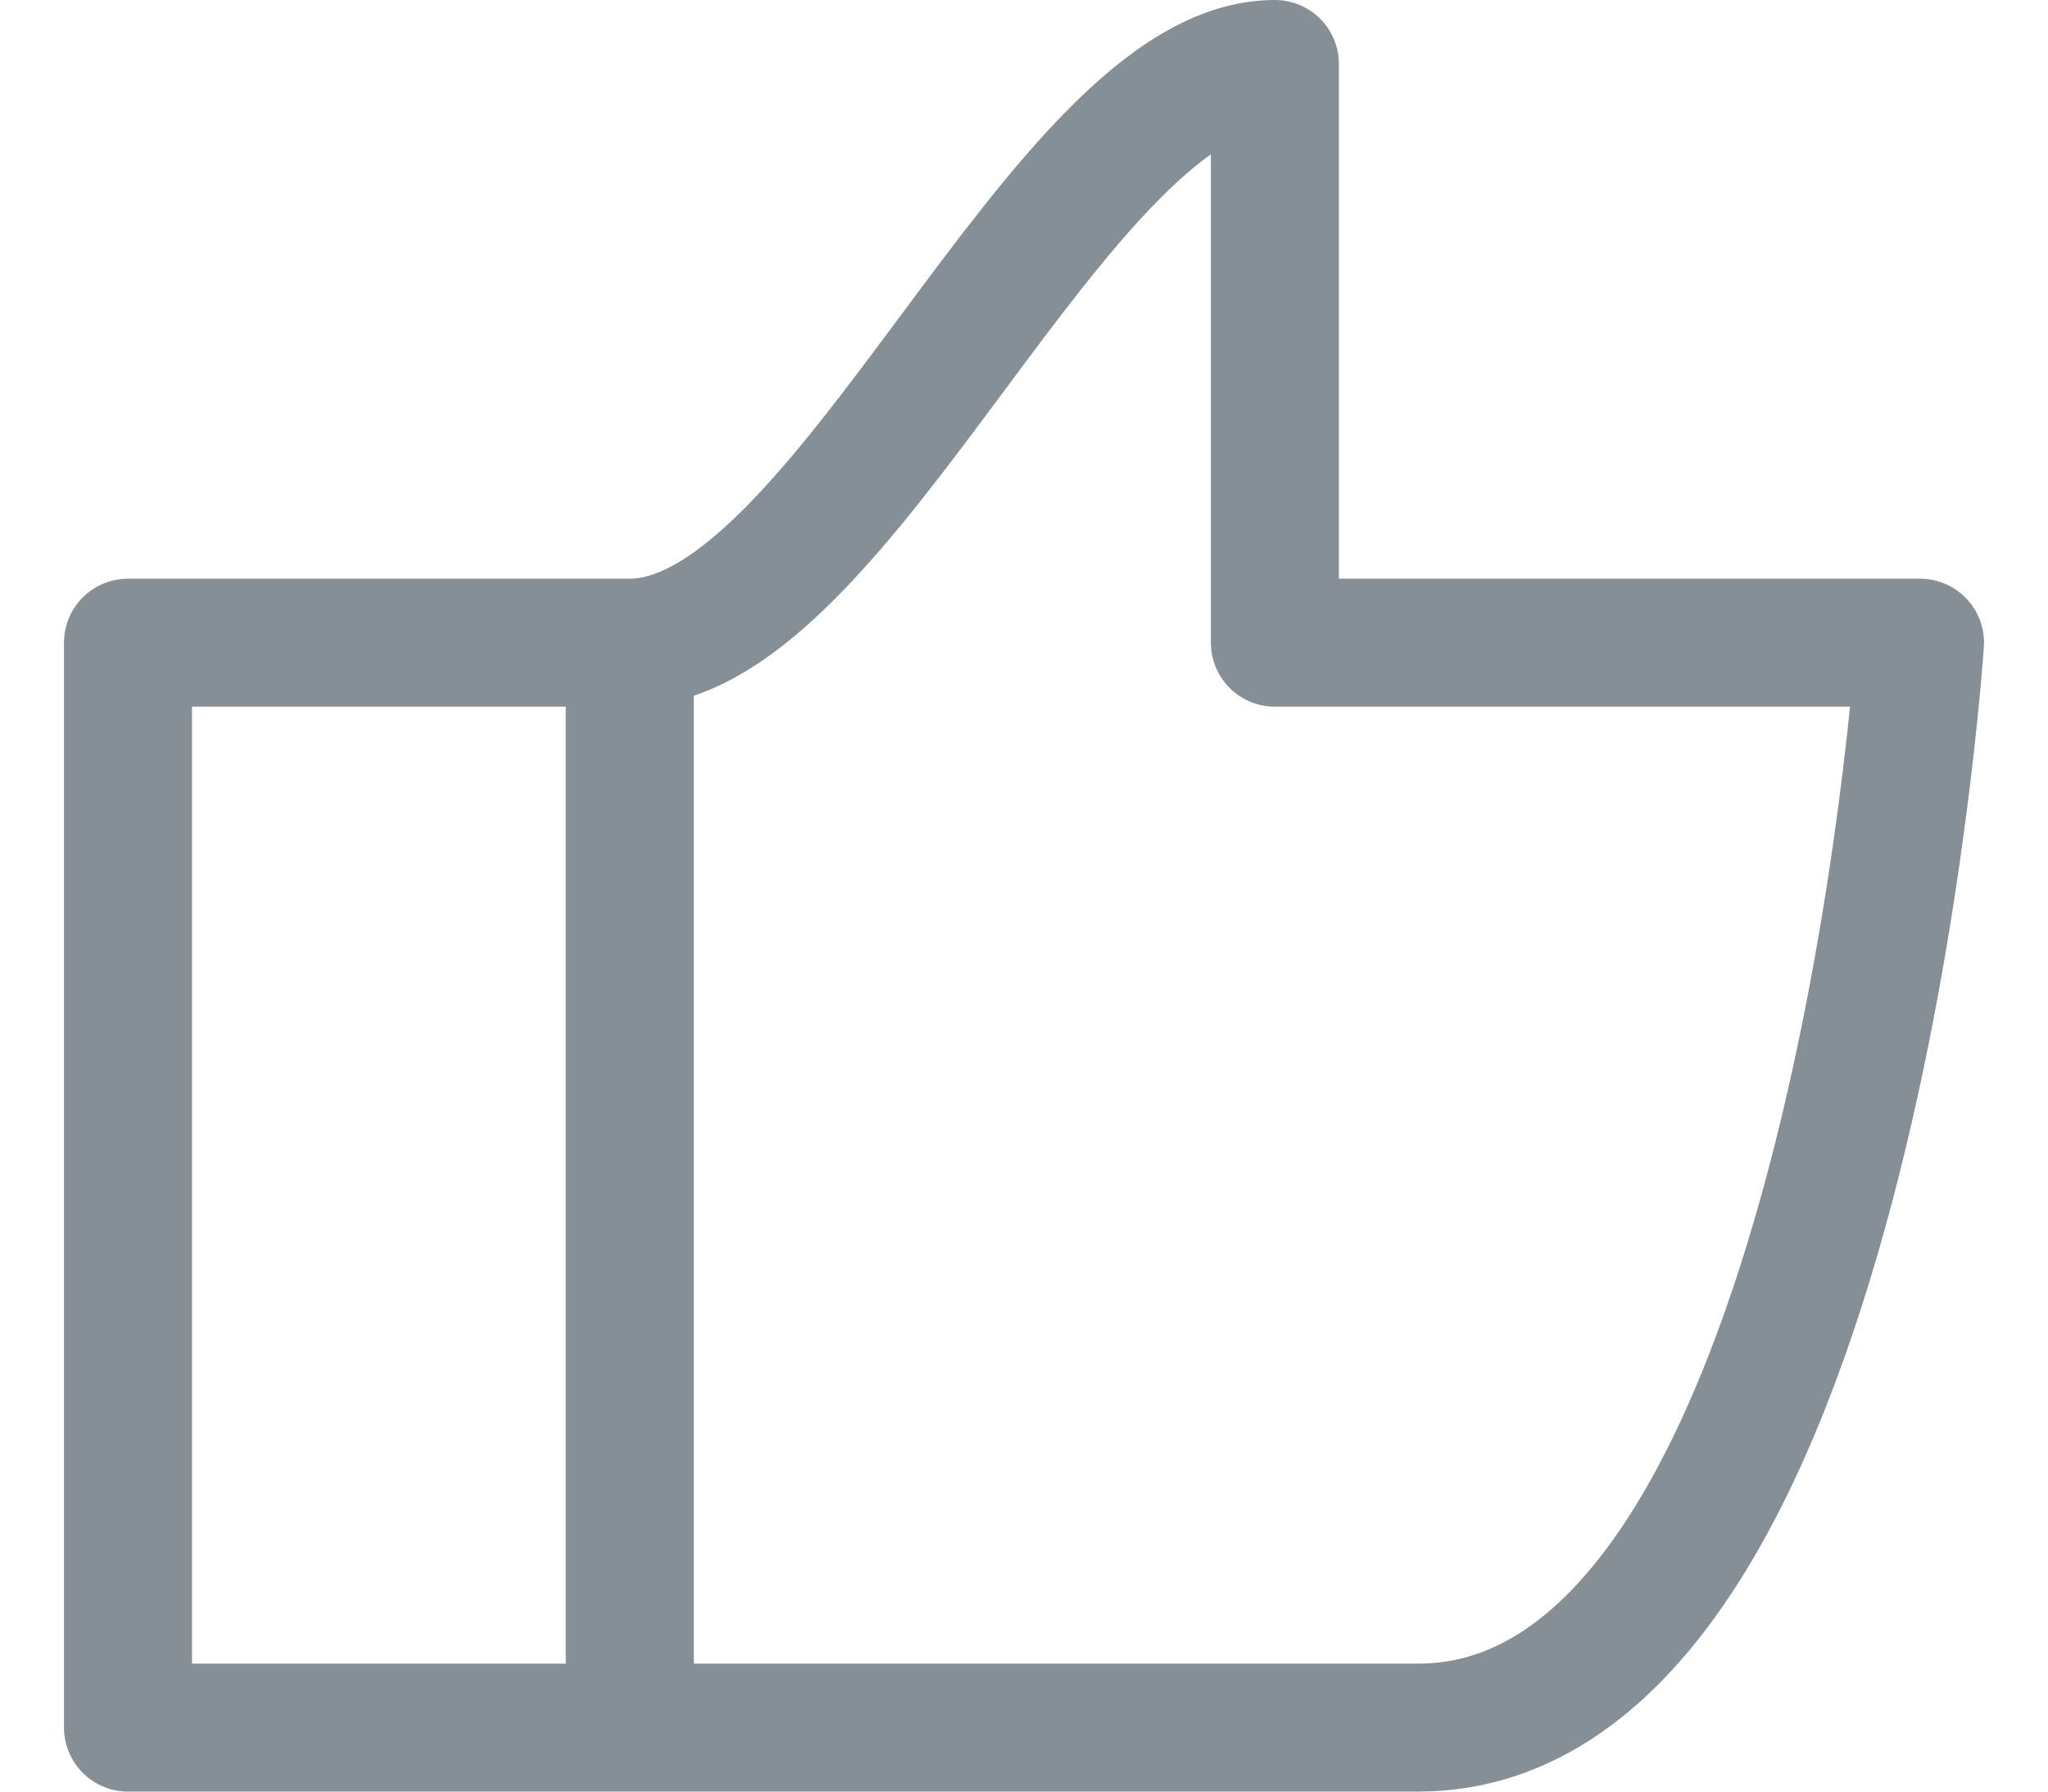 <svg width="16" height="14" viewBox="0 0 16 14" fill="none" xmlns="http://www.w3.org/2000/svg">
<path d="M4.92 5.022C6.6 5.022 8.28 0.5 9.96 0.5V5.022H15C15 5.022 14.44 13.5 11.08 13.5H4.92M4.92 5.022V13.5M4.92 5.022H1V13.5H4.92" stroke="#868E96" stroke-linecap="round" stroke-linejoin="round"/>
</svg>
